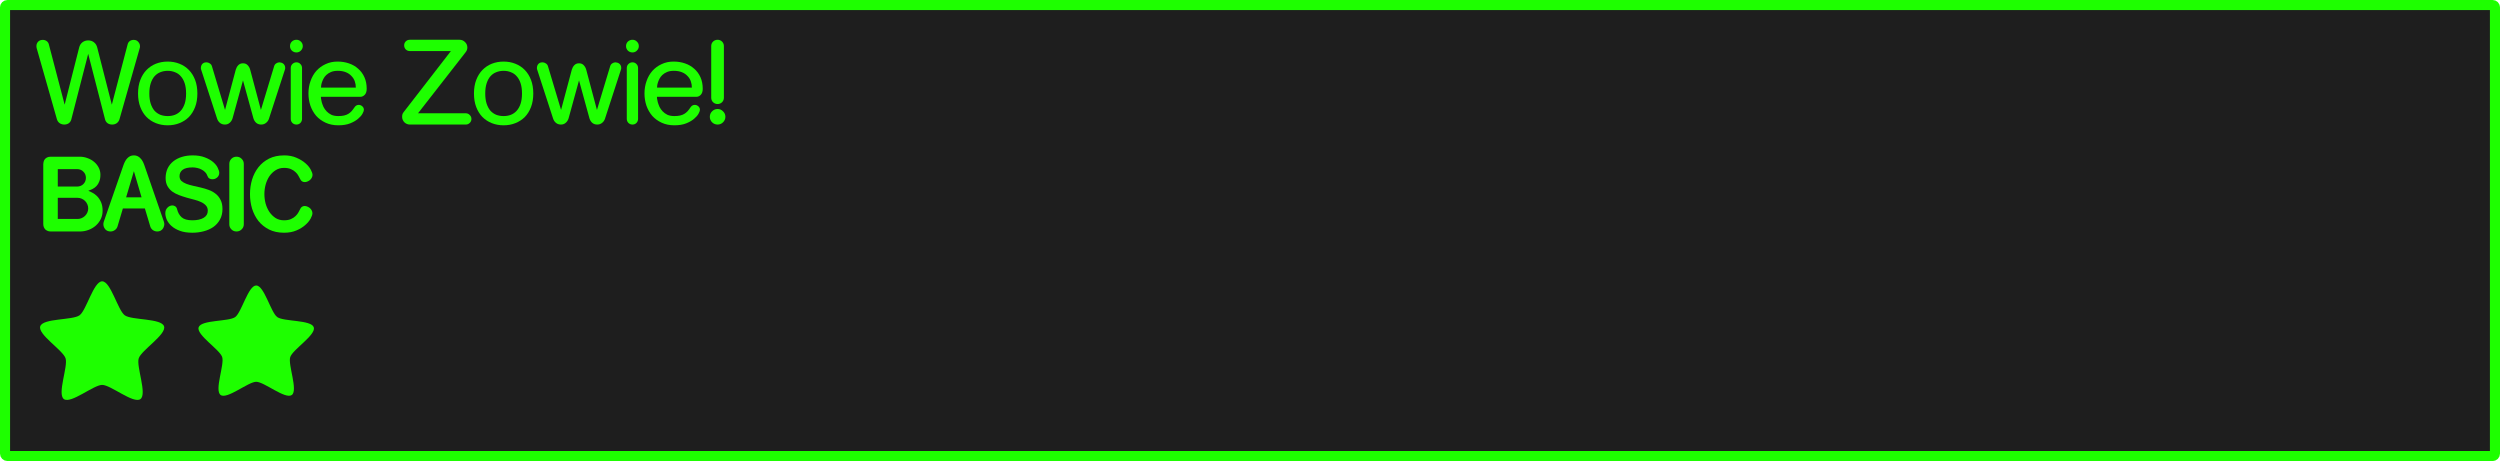 <svg version="1.1" xmlns="http://www.w3.org/2000/svg" xmlns:xlink="http://www.w3.org/1999/xlink" width="372.215" height="68.643"><g transform="translate(-53.893,-145.679)"><g data-paper-data="{&quot;isPaintingLayer&quot;:true}" fill-rule="nonzero" stroke-linecap="butt" stroke-linejoin="miter" stroke-dasharray="" style="mix-blend-mode: normal"><path d="M425.01,146.429c0.193,0 0.348,0.155 0.348,0.348v66.445c0,0.193 -0.155,0.35 -0.348,0.35h-370.018c-0.193,0 -0.35,-0.156 -0.35,-0.35v-66.445c0,-0.193 0.156,-0.348 0.35,-0.348z" data-paper-data="{&quot;origPos&quot;:null}" id="rect815-0-01" fill="#1e1e1e" stroke="#1eff00" stroke-width="1.5" stroke-miterlimit="4" stroke-dashoffset="17.35"/><path d="M71.679,163.439c-0.075,0.245 -0.208,0.437 -0.4,0.576c-0.192,0.139 -0.421,0.208 -0.688,0.208c-0.256,0 -0.48,-0.064 -0.672,-0.192c-0.192,-0.139 -0.32,-0.331 -0.384,-0.576l-2.512,-9.76l-2.512,9.76c-0.064,0.245 -0.192,0.437 -0.384,0.576c-0.192,0.128 -0.411,0.192 -0.656,0.192c-0.267,0 -0.501,-0.069 -0.704,-0.208c-0.192,-0.139 -0.325,-0.331 -0.4,-0.576l-3.024,-10.624c-0.02,-0.107 -0.03,-0.192 -0.03,-0.256c0,-0.075 0.01,-0.166 0.03,-0.272c0.032,-0.107 0.08,-0.208 0.144,-0.304c0.075,-0.107 0.171,-0.192 0.288,-0.256c0.128,-0.075 0.288,-0.112 0.48,-0.112c0.213,0 0.405,0.059 0.576,0.176c0.171,0.117 0.283,0.283 0.336,0.496l2.352,8.976l2.16,-8.512c0.085,-0.331 0.245,-0.587 0.48,-0.768c0.245,-0.192 0.533,-0.288 0.864,-0.288c0.341,0 0.629,0.096 0.864,0.288c0.235,0.181 0.395,0.437 0.48,0.768l2.176,8.512l2.352,-8.976c0.053,-0.213 0.16,-0.379 0.32,-0.496c0.171,-0.117 0.363,-0.176 0.576,-0.176c0.299,0 0.528,0.101 0.688,0.304c0.171,0.192 0.256,0.4 0.256,0.624c0,0.053 0,0.101 0,0.144c0,0.032 -0.01,0.075 -0.03,0.128l-3.024,10.624z" data-paper-data="{&quot;origPos&quot;:null}" id="path1863" fill="#1eff00" stroke="none" stroke-width="0.265" stroke-miterlimit="10" stroke-dashoffset="0"/><path d="M77.103,164.015c-0.533,-0.213 -0.997,-0.517 -1.392,-0.912c-0.395,-0.405 -0.704,-0.901 -0.928,-1.488c-0.224,-0.587 -0.336,-1.259 -0.336,-2.016c0,-0.757 0.112,-1.429 0.336,-2.016c0.224,-0.587 0.533,-1.083 0.928,-1.488c0.395,-0.405 0.859,-0.715 1.392,-0.928c0.544,-0.213 1.131,-0.32 1.76,-0.32c0.629,0 1.211,0.107 1.744,0.32c0.544,0.213 1.013,0.523 1.408,0.928c0.395,0.405 0.704,0.901 0.928,1.488c0.224,0.587 0.336,1.259 0.336,2.016c0,0.757 -0.112,1.429 -0.336,2.016c-0.224,0.587 -0.533,1.083 -0.928,1.488c-0.395,0.395 -0.864,0.699 -1.408,0.912c-0.533,0.213 -1.115,0.32 -1.744,0.32c-0.629,0 -1.216,-0.107 -1.76,-0.32zM81.391,158.08c-0.139,-0.427 -0.331,-0.773 -0.576,-1.04c-0.235,-0.277 -0.523,-0.48 -0.864,-0.608c-0.331,-0.139 -0.693,-0.208 -1.088,-0.208c-0.395,0 -0.763,0.069 -1.104,0.208c-0.331,0.128 -0.619,0.331 -0.864,0.608c-0.235,0.267 -0.421,0.613 -0.56,1.04c-0.139,0.427 -0.208,0.933 -0.208,1.52c0,0.587 0.069,1.093 0.208,1.52c0.139,0.416 0.325,0.763 0.56,1.04c0.245,0.267 0.533,0.469 0.864,0.608c0.341,0.128 0.709,0.192 1.104,0.192c0.395,0 0.757,-0.064 1.088,-0.192c0.341,-0.139 0.629,-0.341 0.864,-0.608c0.245,-0.277 0.437,-0.624 0.576,-1.04c0.139,-0.427 0.208,-0.933 0.208,-1.52c0,-0.587 -0.069,-1.093 -0.208,-1.52z" data-paper-data="{&quot;origPos&quot;:null}" id="path1865" fill="#1eff00" stroke="none" stroke-width="0.265" stroke-miterlimit="10" stroke-dashoffset="0"/><path d="M93.959,163.296c-0.085,0.277 -0.235,0.501 -0.448,0.672c-0.203,0.171 -0.448,0.256 -0.736,0.256c-0.288,0 -0.533,-0.085 -0.736,-0.256c-0.192,-0.171 -0.331,-0.395 -0.416,-0.672l-1.552,-5.648l-1.552,5.648c-0.085,0.277 -0.229,0.501 -0.432,0.672c-0.192,0.171 -0.427,0.256 -0.704,0.256c-0.299,0 -0.549,-0.085 -0.752,-0.256c-0.203,-0.171 -0.347,-0.395 -0.432,-0.672l-2.352,-7.232c-0.032,-0.075 -0.048,-0.166 -0.048,-0.272c0,-0.064 0.01,-0.139 0.03,-0.224c0.021,-0.096 0.058,-0.187 0.112,-0.272c0.064,-0.096 0.149,-0.176 0.256,-0.24c0.107,-0.064 0.251,-0.096 0.432,-0.096c0.181,0 0.347,0.053 0.496,0.16c0.16,0.096 0.267,0.235 0.32,0.416l1.952,6.512l1.6,-6c0.075,-0.256 0.198,-0.475 0.368,-0.656c0.181,-0.192 0.416,-0.288 0.704,-0.288c0.288,0 0.517,0.091 0.688,0.272c0.181,0.181 0.309,0.405 0.384,0.672l1.6,6l1.968,-6.512c0.053,-0.181 0.154,-0.32 0.304,-0.416c0.149,-0.107 0.315,-0.16 0.496,-0.16c0.075,0 0.16,0.016 0.256,0.048c0.096,0.021 0.187,0.064 0.272,0.128c0.096,0.064 0.171,0.149 0.224,0.256c0.064,0.107 0.096,0.24 0.096,0.4c0,0.107 -0.016,0.198 -0.048,0.272l-2.352,7.232z" data-paper-data="{&quot;origPos&quot;:null}" id="path1867" fill="#1eff00" stroke="none" stroke-width="0.265" stroke-miterlimit="10" stroke-dashoffset="0"/><path d="M97.342,151.872c0.192,-0.181 0.421,-0.272 0.688,-0.272c0.256,0 0.475,0.091 0.656,0.272c0.192,0.181 0.288,0.405 0.288,0.672c0,0.256 -0.096,0.48 -0.288,0.672c-0.181,0.181 -0.4,0.272 -0.656,0.272c-0.267,0 -0.496,-0.091 -0.688,-0.272c-0.181,-0.192 -0.272,-0.416 -0.272,-0.672c0,-0.267 0.091,-0.491 0.272,-0.672zM98.862,163.375c0,0.235 -0.08,0.437 -0.24,0.608c-0.16,0.16 -0.357,0.24 -0.592,0.24c-0.235,0 -0.437,-0.08 -0.608,-0.24c-0.16,-0.171 -0.24,-0.373 -0.24,-0.608v-7.568c0,-0.235 0.08,-0.432 0.24,-0.592c0.171,-0.171 0.373,-0.256 0.608,-0.256c0.235,0 0.432,0.085 0.592,0.256c0.16,0.16 0.24,0.357 0.24,0.592z" data-paper-data="{&quot;origPos&quot;:null}" id="path1869" fill="#1eff00" stroke="none" stroke-width="0.265" stroke-miterlimit="10" stroke-dashoffset="0"/><path d="M101.673,160.096c0,0.021 0.005,0.112 0.015,0.272c0.021,0.149 0.058,0.331 0.112,0.544c0.064,0.213 0.149,0.443 0.256,0.688c0.117,0.235 0.272,0.453 0.464,0.656c0.192,0.203 0.427,0.373 0.704,0.512c0.288,0.128 0.635,0.192 1.04,0.192c0.331,0 0.613,-0.027 0.848,-0.08c0.235,-0.053 0.443,-0.133 0.624,-0.24c0.181,-0.107 0.347,-0.24 0.496,-0.4c0.149,-0.171 0.299,-0.368 0.448,-0.592c0.085,-0.128 0.181,-0.219 0.288,-0.272c0.107,-0.053 0.219,-0.08 0.336,-0.08c0.192,0 0.368,0.069 0.528,0.208c0.16,0.139 0.24,0.315 0.24,0.528c0,0.128 -0.069,0.32 -0.208,0.576c-0.139,0.256 -0.363,0.512 -0.672,0.768c-0.299,0.256 -0.688,0.48 -1.168,0.672c-0.48,0.192 -1.067,0.288 -1.76,0.288c-0.704,0 -1.333,-0.128 -1.888,-0.384c-0.555,-0.256 -1.024,-0.597 -1.408,-1.024c-0.373,-0.437 -0.661,-0.944 -0.864,-1.52c-0.192,-0.576 -0.288,-1.179 -0.288,-1.808c0,-0.651 0.101,-1.264 0.304,-1.84c0.203,-0.587 0.491,-1.093 0.864,-1.52c0.384,-0.427 0.843,-0.763 1.376,-1.008c0.533,-0.256 1.131,-0.384 1.792,-0.384c0.608,0 1.173,0.091 1.696,0.272c0.533,0.181 0.992,0.448 1.376,0.8c0.395,0.341 0.704,0.763 0.928,1.264c0.224,0.501 0.336,1.072 0.336,1.712c0,0.395 -0.096,0.693 -0.288,0.896c-0.192,0.203 -0.416,0.304 -0.672,0.304zM104.182,156.223c-0.395,0 -0.731,0.059 -1.008,0.176c-0.277,0.117 -0.512,0.267 -0.704,0.448c-0.181,0.171 -0.325,0.363 -0.432,0.576c-0.107,0.213 -0.187,0.411 -0.24,0.592c-0.054,0.181 -0.086,0.341 -0.096,0.48c-0.01,0.129 -0.015,0.204 -0.015,0.224h5.184c0,-0.331 -0.053,-0.645 -0.16,-0.944c-0.107,-0.299 -0.272,-0.56 -0.496,-0.784c-0.213,-0.235 -0.491,-0.421 -0.832,-0.56c-0.341,-0.139 -0.741,-0.208 -1.2,-0.208z" data-paper-data="{&quot;origPos&quot;:null}" id="path1871" fill="#1eff00" stroke="none" stroke-width="0.265" stroke-miterlimit="10" stroke-dashoffset="0"/><path d="M116.131,162.544h7.104c0.235,0 0.432,0.085 0.592,0.256c0.171,0.16 0.256,0.357 0.256,0.592c0,0.235 -0.085,0.432 -0.256,0.592c-0.16,0.16 -0.357,0.24 -0.592,0.24h-8.304c-0.32,0 -0.597,-0.112 -0.832,-0.336c-0.224,-0.235 -0.336,-0.507 -0.336,-0.816c0,-0.171 0.021,-0.315 0.064,-0.432c0.053,-0.117 0.133,-0.24 0.24,-0.368l6.96,-8.992h-6.128c-0.235,0 -0.432,-0.08 -0.592,-0.24c-0.16,-0.171 -0.24,-0.373 -0.24,-0.608c0,-0.235 0.08,-0.432 0.24,-0.592c0.16,-0.16 0.357,-0.24 0.592,-0.24h7.424c0.309,0 0.576,0.112 0.8,0.336c0.235,0.224 0.352,0.496 0.352,0.816c0,0.16 -0.027,0.299 -0.08,0.416c-0.053,0.117 -0.128,0.234 -0.224,0.352z" data-paper-data="{&quot;origPos&quot;:null}" id="path1873" fill="#1eff00" stroke="none" stroke-width="0.265" stroke-miterlimit="10" stroke-dashoffset="0"/><path d="M127.115,164.015c-0.533,-0.213 -0.997,-0.517 -1.392,-0.912c-0.395,-0.405 -0.704,-0.901 -0.928,-1.488c-0.224,-0.587 -0.336,-1.259 -0.336,-2.016c0,-0.757 0.112,-1.429 0.336,-2.016c0.224,-0.587 0.533,-1.083 0.928,-1.488c0.395,-0.405 0.859,-0.715 1.392,-0.928c0.544,-0.213 1.131,-0.32 1.76,-0.32c0.629,0 1.211,0.107 1.744,0.32c0.544,0.213 1.013,0.523 1.408,0.928c0.395,0.405 0.704,0.901 0.928,1.488c0.224,0.587 0.336,1.259 0.336,2.016c0,0.757 -0.112,1.429 -0.336,2.016c-0.224,0.587 -0.533,1.083 -0.928,1.488c-0.395,0.395 -0.864,0.699 -1.408,0.912c-0.533,0.213 -1.115,0.32 -1.744,0.32c-0.629,0 -1.216,-0.107 -1.76,-0.32zM131.403,158.08c-0.139,-0.427 -0.331,-0.773 -0.576,-1.04c-0.235,-0.277 -0.523,-0.48 -0.864,-0.608c-0.331,-0.139 -0.693,-0.208 -1.088,-0.208c-0.395,0 -0.763,0.069 -1.104,0.208c-0.331,0.128 -0.619,0.331 -0.864,0.608c-0.235,0.267 -0.421,0.613 -0.56,1.04c-0.139,0.427 -0.208,0.933 -0.208,1.52c0,0.587 0.069,1.093 0.208,1.52c0.139,0.416 0.325,0.763 0.56,1.04c0.245,0.267 0.533,0.469 0.864,0.608c0.341,0.128 0.709,0.192 1.104,0.192c0.395,0 0.757,-0.064 1.088,-0.192c0.341,-0.139 0.629,-0.341 0.864,-0.608c0.245,-0.277 0.437,-0.624 0.576,-1.04c0.139,-0.427 0.208,-0.933 0.208,-1.52c0,-0.587 -0.069,-1.093 -0.208,-1.52z" data-paper-data="{&quot;origPos&quot;:null}" id="path1875" fill="#1eff00" stroke="none" stroke-width="0.265" stroke-miterlimit="10" stroke-dashoffset="0"/><path d="M143.99,163.296c-0.085,0.277 -0.235,0.501 -0.448,0.672c-0.203,0.171 -0.448,0.256 -0.736,0.256c-0.288,0 -0.533,-0.085 -0.736,-0.256c-0.192,-0.171 -0.331,-0.395 -0.416,-0.672l-1.552,-5.648l-1.552,5.648c-0.085,0.277 -0.229,0.501 -0.432,0.672c-0.192,0.171 -0.427,0.256 -0.704,0.256c-0.299,0 -0.549,-0.085 -0.752,-0.256c-0.203,-0.171 -0.347,-0.395 -0.432,-0.672l-2.352,-7.232c-0.032,-0.075 -0.048,-0.166 -0.048,-0.272c0,-0.064 0.01,-0.139 0.03,-0.224c0.021,-0.096 0.058,-0.187 0.112,-0.272c0.064,-0.096 0.149,-0.176 0.256,-0.24c0.107,-0.064 0.251,-0.096 0.432,-0.096c0.181,0 0.347,0.053 0.496,0.16c0.16,0.096 0.267,0.235 0.32,0.416l1.952,6.512l1.6,-6c0.075,-0.256 0.198,-0.475 0.368,-0.656c0.181,-0.192 0.416,-0.288 0.704,-0.288c0.288,0 0.517,0.091 0.688,0.272c0.181,0.181 0.309,0.405 0.384,0.672l1.6,6l1.968,-6.512c0.053,-0.181 0.154,-0.32 0.304,-0.416c0.149,-0.107 0.315,-0.16 0.496,-0.16c0.075,0 0.16,0.016 0.256,0.048c0.096,0.021 0.187,0.064 0.272,0.128c0.096,0.064 0.171,0.149 0.224,0.256c0.064,0.107 0.096,0.24 0.096,0.4c0,0.107 -0.016,0.198 -0.048,0.272l-2.352,7.232z" data-paper-data="{&quot;origPos&quot;:null}" id="path1877" fill="#1eff00" stroke="none" stroke-width="0.265" stroke-miterlimit="10" stroke-dashoffset="0"/><path d="M147.373,151.872c0.192,-0.181 0.421,-0.272 0.688,-0.272c0.256,0 0.475,0.091 0.656,0.272c0.192,0.181 0.288,0.405 0.288,0.672c0,0.256 -0.096,0.48 -0.288,0.672c-0.181,0.181 -0.4,0.272 -0.656,0.272c-0.267,0 -0.496,-0.091 -0.688,-0.272c-0.181,-0.192 -0.272,-0.416 -0.272,-0.672c0,-0.267 0.091,-0.491 0.272,-0.672zM148.893,163.375c0,0.235 -0.08,0.437 -0.24,0.608c-0.16,0.16 -0.357,0.24 -0.592,0.24c-0.235,0 -0.437,-0.08 -0.608,-0.24c-0.16,-0.171 -0.24,-0.373 -0.24,-0.608v-7.568c0,-0.235 0.08,-0.432 0.24,-0.592c0.171,-0.171 0.373,-0.256 0.608,-0.256c0.235,0 0.432,0.085 0.592,0.256c0.16,0.16 0.24,0.357 0.24,0.592z" data-paper-data="{&quot;origPos&quot;:null}" id="path1879" fill="#1eff00" stroke="none" stroke-width="0.265" stroke-miterlimit="10" stroke-dashoffset="0"/><path d="M151.704,160.096c0,0.021 0.005,0.112 0.015,0.272c0.021,0.149 0.058,0.331 0.112,0.544c0.064,0.213 0.149,0.443 0.256,0.688c0.117,0.235 0.272,0.453 0.464,0.656c0.192,0.203 0.427,0.373 0.704,0.512c0.288,0.128 0.635,0.192 1.04,0.192c0.331,0 0.613,-0.027 0.848,-0.08c0.235,-0.053 0.443,-0.133 0.624,-0.24c0.181,-0.107 0.347,-0.24 0.496,-0.4c0.149,-0.171 0.299,-0.368 0.448,-0.592c0.085,-0.128 0.181,-0.219 0.288,-0.272c0.107,-0.053 0.219,-0.08 0.336,-0.08c0.192,0 0.368,0.069 0.528,0.208c0.16,0.139 0.24,0.315 0.24,0.528c0,0.128 -0.069,0.32 -0.208,0.576c-0.139,0.256 -0.363,0.512 -0.672,0.768c-0.299,0.256 -0.688,0.48 -1.168,0.672c-0.48,0.192 -1.067,0.288 -1.76,0.288c-0.704,0 -1.333,-0.128 -1.888,-0.384c-0.555,-0.256 -1.024,-0.597 -1.408,-1.024c-0.373,-0.437 -0.661,-0.944 -0.864,-1.52c-0.192,-0.576 -0.288,-1.179 -0.288,-1.808c0,-0.651 0.101,-1.264 0.304,-1.84c0.203,-0.587 0.491,-1.093 0.864,-1.52c0.384,-0.427 0.843,-0.763 1.376,-1.008c0.533,-0.256 1.131,-0.384 1.792,-0.384c0.608,0 1.173,0.091 1.696,0.272c0.533,0.181 0.992,0.448 1.376,0.8c0.395,0.341 0.704,0.763 0.928,1.264c0.224,0.501 0.336,1.072 0.336,1.712c0,0.395 -0.096,0.693 -0.288,0.896c-0.192,0.203 -0.416,0.304 -0.672,0.304zM154.214,156.223c-0.395,0 -0.731,0.059 -1.008,0.176c-0.277,0.117 -0.512,0.267 -0.704,0.448c-0.181,0.171 -0.325,0.363 -0.432,0.576c-0.107,0.213 -0.187,0.411 -0.24,0.592c-0.054,0.181 -0.086,0.341 -0.096,0.48c-0.01,0.129 -0.015,0.204 -0.015,0.224h5.184c0,-0.331 -0.053,-0.645 -0.16,-0.944c-0.107,-0.299 -0.272,-0.56 -0.496,-0.784c-0.213,-0.235 -0.491,-0.421 -0.832,-0.56c-0.341,-0.139 -0.741,-0.208 -1.2,-0.208z" data-paper-data="{&quot;origPos&quot;:null}" id="path1881" fill="#1eff00" stroke="none" stroke-width="0.265" stroke-miterlimit="10" stroke-dashoffset="0"/><path d="M159.911,162.256c0.235,-0.235 0.507,-0.352 0.816,-0.352c0.32,0 0.592,0.117 0.816,0.352c0.235,0.224 0.352,0.496 0.352,0.816c0,0.309 -0.117,0.581 -0.352,0.816c-0.224,0.224 -0.496,0.336 -0.816,0.336c-0.309,0 -0.581,-0.112 -0.816,-0.336c-0.224,-0.235 -0.336,-0.507 -0.336,-0.816c0,-0.32 0.112,-0.592 0.336,-0.816zM161.671,160.224c0,0.267 -0.091,0.491 -0.272,0.672c-0.181,0.181 -0.405,0.272 -0.672,0.272c-0.256,0 -0.48,-0.091 -0.672,-0.272c-0.181,-0.181 -0.272,-0.405 -0.272,-0.672v-7.68c0,-0.267 0.091,-0.491 0.272,-0.672c0.192,-0.181 0.416,-0.272 0.672,-0.272c0.267,0 0.491,0.091 0.672,0.272c0.181,0.181 0.272,0.405 0.272,0.672z" data-paper-data="{&quot;origPos&quot;:null}" id="path1883" fill="#1eff00" stroke="none" stroke-width="0.265" stroke-miterlimit="10" stroke-dashoffset="0"/><path d="M62.495,170.857v2.596h2.893c0.179,0 0.348,-0.033 0.508,-0.099c0.16,-0.066 0.296,-0.155 0.409,-0.268c0.122,-0.122 0.217,-0.263 0.282,-0.423c0.066,-0.16 0.099,-0.329 0.099,-0.508c0,-0.179 -0.033,-0.348 -0.099,-0.508c-0.066,-0.16 -0.16,-0.296 -0.282,-0.409c-0.113,-0.122 -0.249,-0.217 -0.409,-0.282c-0.16,-0.066 -0.329,-0.099 -0.508,-0.099zM62.495,175.133v3.147h2.949c0.216,0 0.419,-0.042 0.607,-0.127c0.198,-0.085 0.367,-0.198 0.508,-0.339c0.141,-0.141 0.254,-0.306 0.339,-0.494c0.085,-0.188 0.127,-0.39 0.127,-0.607c0,-0.216 -0.042,-0.419 -0.127,-0.607c-0.085,-0.198 -0.198,-0.367 -0.339,-0.508c-0.141,-0.141 -0.31,-0.254 -0.508,-0.339c-0.188,-0.085 -0.39,-0.127 -0.607,-0.127zM61.45,180.142c-0.132,0 -0.263,-0.019 -0.395,-0.056c-0.132,-0.047 -0.254,-0.113 -0.367,-0.198c-0.104,-0.094 -0.188,-0.212 -0.254,-0.353c-0.066,-0.141 -0.099,-0.31 -0.099,-0.508v-8.918c0,-0.085 0.014,-0.188 0.042,-0.31c0.028,-0.132 0.08,-0.254 0.155,-0.367c0.085,-0.122 0.198,-0.221 0.339,-0.296c0.151,-0.085 0.339,-0.127 0.564,-0.127h4.332c0.404,0 0.79,0.071 1.157,0.212c0.376,0.132 0.706,0.32 0.988,0.564c0.282,0.235 0.508,0.517 0.677,0.847c0.169,0.329 0.254,0.682 0.254,1.058c0,0.395 -0.056,0.729 -0.169,1.002c-0.103,0.273 -0.24,0.499 -0.409,0.677c-0.169,0.179 -0.362,0.325 -0.579,0.437c-0.216,0.104 -0.433,0.198 -0.649,0.282c0.169,0.056 0.372,0.151 0.607,0.282c0.245,0.122 0.48,0.296 0.706,0.522c0.226,0.226 0.419,0.517 0.579,0.875c0.16,0.348 0.24,0.776 0.24,1.284c0,0.461 -0.094,0.88 -0.282,1.256c-0.188,0.376 -0.437,0.701 -0.748,0.974c-0.31,0.273 -0.673,0.485 -1.087,0.635c-0.405,0.15 -0.833,0.226 -1.284,0.226z" data-paper-data="{&quot;origPos&quot;:null}" id="path1886" fill="#1eff00" stroke="none" stroke-width="0.233" stroke-miterlimit="10" stroke-dashoffset="0"/><path d="M72.67,175.062h2.3l-1.143,-3.895zM75.463,176.713h-3.274l-0.804,2.695c-0.075,0.226 -0.212,0.404 -0.409,0.536c-0.188,0.132 -0.395,0.198 -0.621,0.198c-0.329,0 -0.593,-0.108 -0.79,-0.325c-0.188,-0.226 -0.282,-0.48 -0.282,-0.762c0,-0.122 0.024,-0.254 0.071,-0.395l2.935,-8.438c0.066,-0.188 0.146,-0.367 0.24,-0.536c0.094,-0.179 0.202,-0.329 0.325,-0.452c0.122,-0.132 0.263,-0.235 0.423,-0.31c0.16,-0.075 0.343,-0.113 0.55,-0.113c0.197,0 0.376,0.038 0.536,0.113c0.16,0.075 0.301,0.179 0.423,0.31c0.132,0.122 0.245,0.273 0.339,0.452c0.094,0.169 0.174,0.348 0.24,0.536l2.921,8.438c0.047,0.141 0.071,0.273 0.071,0.395c0,0.113 -0.024,0.235 -0.071,0.367c-0.038,0.132 -0.099,0.249 -0.183,0.353c-0.085,0.103 -0.193,0.193 -0.325,0.268c-0.132,0.066 -0.292,0.099 -0.48,0.099c-0.226,0 -0.437,-0.066 -0.635,-0.198c-0.188,-0.132 -0.32,-0.31 -0.395,-0.536z" data-paper-data="{&quot;origPos&quot;:null}" id="path1888" fill="#1eff00" stroke="none" stroke-width="0.233" stroke-miterlimit="10" stroke-dashoffset="0"/><path d="M87.017,176.785c0,0.611 -0.127,1.143 -0.381,1.595c-0.245,0.442 -0.574,0.809 -0.988,1.101c-0.414,0.282 -0.894,0.494 -1.439,0.635c-0.536,0.141 -1.096,0.212 -1.679,0.212c-0.724,0 -1.341,-0.094 -1.848,-0.282c-0.508,-0.188 -0.927,-0.428 -1.256,-0.72c-0.32,-0.292 -0.555,-0.607 -0.706,-0.945c-0.141,-0.339 -0.212,-0.663 -0.212,-0.974c0,-0.169 0.028,-0.325 0.085,-0.466c0.066,-0.141 0.146,-0.259 0.24,-0.353c0.104,-0.104 0.216,-0.184 0.339,-0.24c0.132,-0.056 0.259,-0.085 0.381,-0.085c0.16,0 0.306,0.047 0.437,0.141c0.132,0.085 0.221,0.226 0.268,0.423c0.122,0.499 0.348,0.898 0.677,1.199c0.339,0.301 0.87,0.452 1.595,0.452c0.706,0 1.265,-0.122 1.679,-0.367c0.414,-0.245 0.621,-0.597 0.621,-1.058c0,-0.31 -0.089,-0.564 -0.268,-0.762c-0.179,-0.207 -0.419,-0.381 -0.72,-0.522c-0.292,-0.141 -0.626,-0.259 -1.002,-0.353c-0.376,-0.103 -0.762,-0.207 -1.157,-0.31c-0.386,-0.113 -0.767,-0.24 -1.143,-0.381c-0.376,-0.141 -0.715,-0.32 -1.016,-0.536c-0.292,-0.226 -0.527,-0.499 -0.706,-0.818c-0.179,-0.329 -0.268,-0.734 -0.268,-1.213c0.009,-0.536 0.113,-1.011 0.31,-1.425c0.207,-0.414 0.489,-0.762 0.847,-1.044c0.357,-0.282 0.781,-0.499 1.27,-0.649c0.489,-0.15 1.025,-0.226 1.609,-0.226c0.706,0 1.308,0.099 1.806,0.296c0.499,0.188 0.908,0.419 1.228,0.691c0.32,0.273 0.55,0.56 0.691,0.861c0.15,0.301 0.226,0.555 0.226,0.762c0,0.151 -0.033,0.287 -0.099,0.409c-0.056,0.113 -0.136,0.212 -0.24,0.296c-0.094,0.075 -0.202,0.136 -0.325,0.183c-0.122,0.038 -0.245,0.056 -0.367,0.056c-0.16,0 -0.306,-0.038 -0.437,-0.113c-0.132,-0.075 -0.226,-0.198 -0.282,-0.367c-0.075,-0.216 -0.188,-0.404 -0.339,-0.564c-0.151,-0.16 -0.329,-0.292 -0.536,-0.395c-0.198,-0.113 -0.414,-0.193 -0.649,-0.24c-0.235,-0.056 -0.466,-0.085 -0.691,-0.085c-0.677,0 -1.171,0.118 -1.482,0.353c-0.31,0.235 -0.466,0.55 -0.466,0.945c0,0.292 0.089,0.527 0.268,0.706c0.188,0.169 0.433,0.315 0.734,0.437c0.301,0.113 0.64,0.212 1.016,0.296c0.386,0.075 0.776,0.164 1.171,0.268c0.405,0.094 0.795,0.212 1.171,0.353c0.386,0.141 0.729,0.334 1.03,0.579c0.301,0.235 0.541,0.536 0.72,0.903c0.188,0.357 0.282,0.804 0.282,1.341z" data-paper-data="{&quot;origPos&quot;:null}" id="path1890" fill="#1eff00" stroke="none" stroke-width="0.233" stroke-miterlimit="10" stroke-dashoffset="0"/><path d="M90.192,179.07c0,0.301 -0.108,0.555 -0.325,0.762c-0.207,0.207 -0.461,0.31 -0.762,0.31c-0.301,0 -0.555,-0.103 -0.762,-0.31c-0.207,-0.207 -0.31,-0.461 -0.31,-0.762v-8.989c0,-0.301 0.103,-0.555 0.31,-0.762c0.207,-0.207 0.461,-0.31 0.762,-0.31c0.301,0 0.555,0.103 0.762,0.31c0.216,0.207 0.325,0.461 0.325,0.762z" data-paper-data="{&quot;origPos&quot;:null}" id="path1892" fill="#1eff00" stroke="none" stroke-width="0.233" stroke-miterlimit="10" stroke-dashoffset="0"/><path d="M96.177,168.811c0.706,0 1.322,0.118 1.848,0.353c0.527,0.226 0.969,0.494 1.326,0.804c0.358,0.31 0.626,0.63 0.804,0.96c0.179,0.329 0.268,0.593 0.268,0.79c0,0.15 -0.038,0.292 -0.113,0.423c-0.066,0.132 -0.155,0.245 -0.268,0.339c-0.113,0.094 -0.24,0.169 -0.381,0.226c-0.132,0.056 -0.263,0.085 -0.395,0.085c-0.141,0 -0.268,-0.033 -0.381,-0.099c-0.113,-0.066 -0.202,-0.165 -0.268,-0.296c-0.075,-0.151 -0.169,-0.325 -0.282,-0.522c-0.103,-0.207 -0.249,-0.395 -0.437,-0.564c-0.179,-0.179 -0.409,-0.329 -0.691,-0.452c-0.273,-0.122 -0.616,-0.183 -1.03,-0.183c-0.47,0 -0.889,0.118 -1.256,0.353c-0.357,0.226 -0.663,0.522 -0.917,0.889c-0.245,0.367 -0.433,0.785 -0.564,1.256c-0.122,0.461 -0.183,0.927 -0.183,1.397c0,0.48 0.061,0.955 0.183,1.425c0.132,0.461 0.32,0.875 0.564,1.242c0.254,0.367 0.56,0.668 0.917,0.903c0.367,0.226 0.785,0.339 1.256,0.339c0.414,0 0.757,-0.061 1.03,-0.183c0.282,-0.122 0.513,-0.273 0.691,-0.452c0.188,-0.179 0.334,-0.367 0.437,-0.564c0.113,-0.197 0.207,-0.376 0.282,-0.536c0.066,-0.132 0.155,-0.231 0.268,-0.296c0.113,-0.066 0.235,-0.099 0.367,-0.099c0.132,0 0.263,0.028 0.395,0.085c0.141,0.056 0.268,0.132 0.381,0.226c0.113,0.094 0.202,0.207 0.268,0.339c0.075,0.132 0.113,0.273 0.113,0.423c0,0.207 -0.089,0.475 -0.268,0.804c-0.179,0.329 -0.447,0.649 -0.804,0.96c-0.348,0.31 -0.786,0.579 -1.312,0.804c-0.527,0.226 -1.143,0.339 -1.848,0.339c-0.847,0 -1.59,-0.16 -2.229,-0.48c-0.63,-0.32 -1.157,-0.743 -1.58,-1.27c-0.414,-0.536 -0.729,-1.148 -0.945,-1.834c-0.207,-0.696 -0.31,-1.42 -0.31,-2.173c0,-0.743 0.103,-1.463 0.31,-2.159c0.216,-0.696 0.531,-1.308 0.945,-1.834c0.423,-0.536 0.95,-0.964 1.58,-1.284c0.64,-0.32 1.383,-0.48 2.229,-0.48z" data-paper-data="{&quot;origPos&quot;:null}" id="path1894" fill="#1eff00" stroke="none" stroke-width="0.233" stroke-miterlimit="10" stroke-dashoffset="0"/><path d="M69.102,187.564c1.276,0 2.334,4.308 3.366,5.058c1.032,0.75 5.457,0.425 5.851,1.639c0.394,1.213 -3.376,3.551 -3.77,4.765c-0.394,1.213 1.282,5.321 0.25,6.071c-1.032,0.75 -4.421,-2.113 -5.697,-2.113c-1.276,0 -4.664,2.863 -5.696,2.113c-1.032,-0.75 0.644,-4.857 0.249,-6.071c-0.394,-1.213 -4.165,-3.551 -3.77,-4.765c0.394,-1.213 4.819,-0.889 5.851,-1.639c1.032,-0.75 2.09,-5.058 3.366,-5.058z" data-paper-data="{&quot;origPos&quot;:null}" id="path1428-5-44" fill="#1eff00" stroke="none" stroke-width="0.882" stroke-miterlimit="4" stroke-dashoffset="17.35"/><path d="M92.039,188.182c1.187,0 2.171,4.007 3.131,4.704c0.96,0.697 5.075,0.395 5.441,1.524c0.367,1.129 -3.14,3.303 -3.506,4.431c-0.367,1.129 1.192,4.948 0.232,5.646c-0.96,0.697 -4.111,-1.965 -5.298,-1.965c-1.187,0 -4.338,2.663 -5.298,1.965c-0.96,-0.697 0.599,-4.517 0.232,-5.646c-0.367,-1.129 -3.873,-3.303 -3.506,-4.431c0.367,-1.129 4.481,-0.826 5.441,-1.524c0.96,-0.697 1.944,-4.704 3.131,-4.704z" data-paper-data="{&quot;origPos&quot;:null}" id="path1428-0-2-21" fill="#1eff00" stroke="none" stroke-width="0.82" stroke-miterlimit="4" stroke-dashoffset="17.35"/></g></g></svg>
